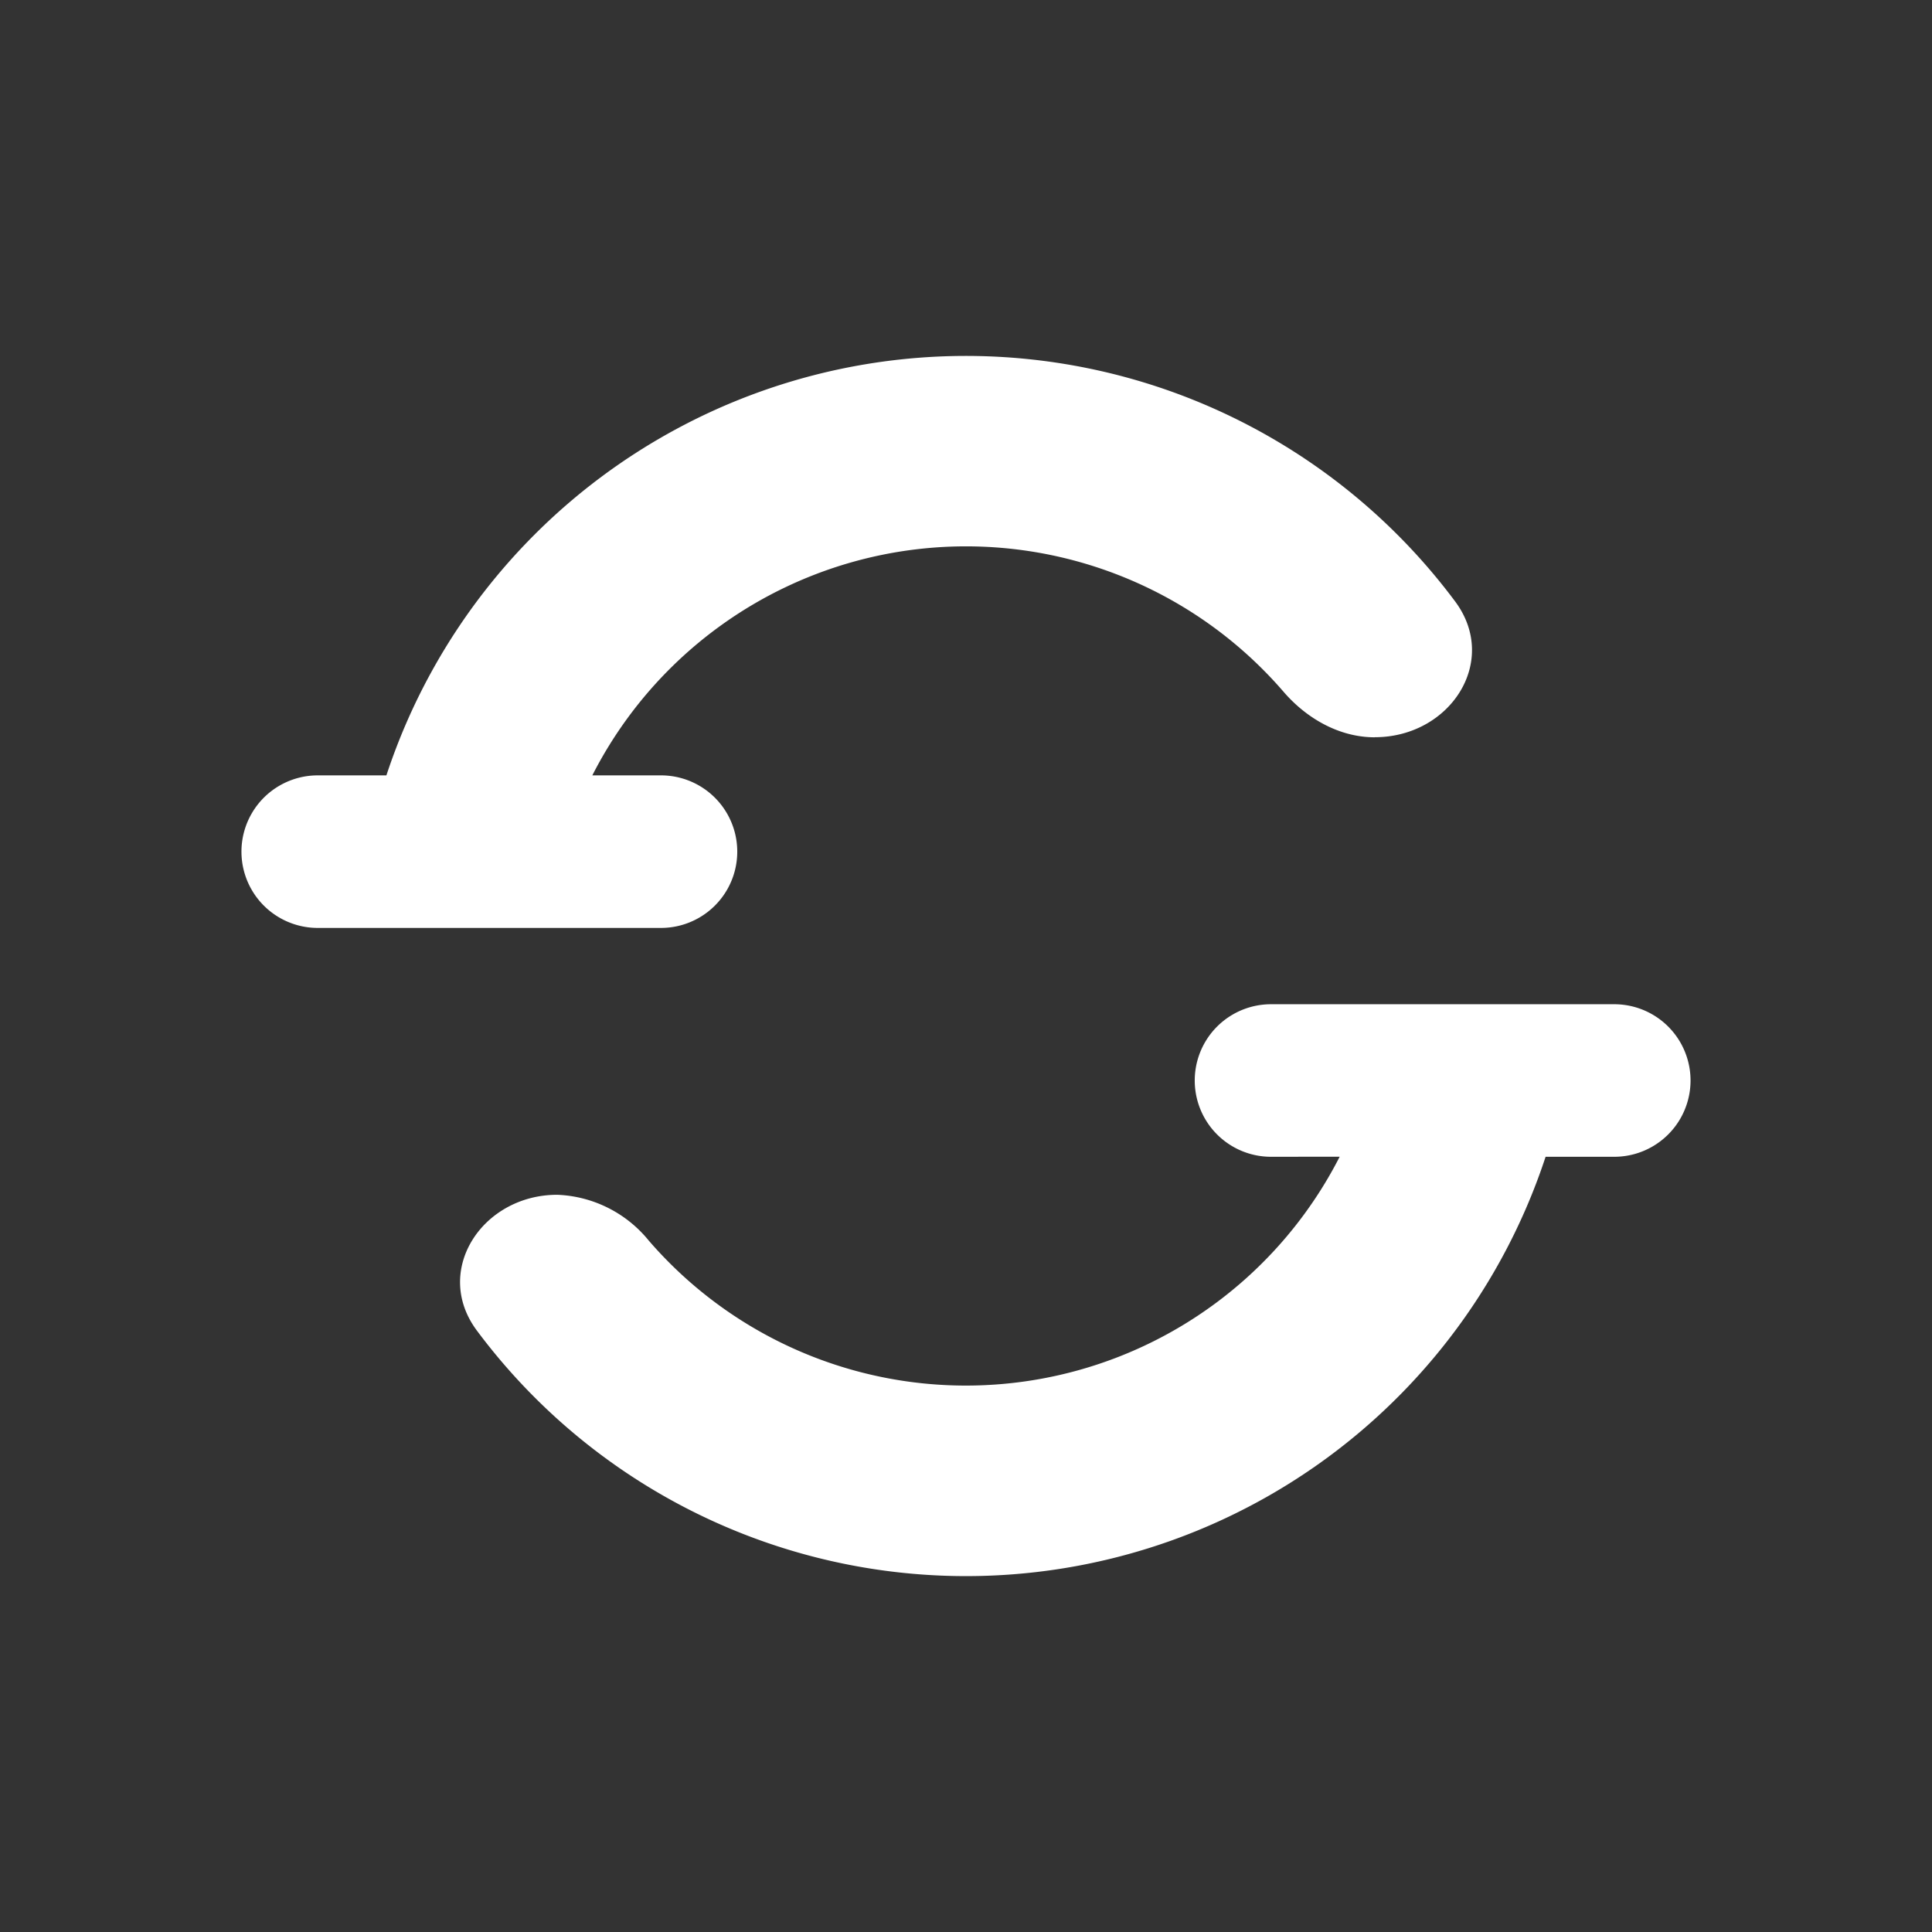 <svg xmlns="http://www.w3.org/2000/svg" width="24" height="24" fill="none" viewBox="0 0 24 24">
    <rect x="0" y="0" width="24" height="24" fill="#333333" stroke="none"/>
    <path fill="#fff" d="M16.642 14.369a5.213 5.213 0 0 1-6.519 2.494 5.2 5.2 0 0 1-2.064-1.452 1.54 1.54 0 0 0-1.137-.569c-.933 0-1.554.948-.995 1.691A7.579 7.579 0 0 0 19.2 14.37h.853a.947.947 0 1 0 0-1.895h-4.264a.947.947 0 1 0 0 1.895zm.436-5.21c-.44 0-.848-.233-1.137-.57a5.21 5.21 0 0 0-8.583 1.043h.853a.947.947 0 1 1 0 1.895H3.947a.947.947 0 1 1 0-1.895H4.8a7.579 7.579 0 0 1 13.273-2.165c.559.744-.057 1.691-.995 1.691"/>
</svg>
